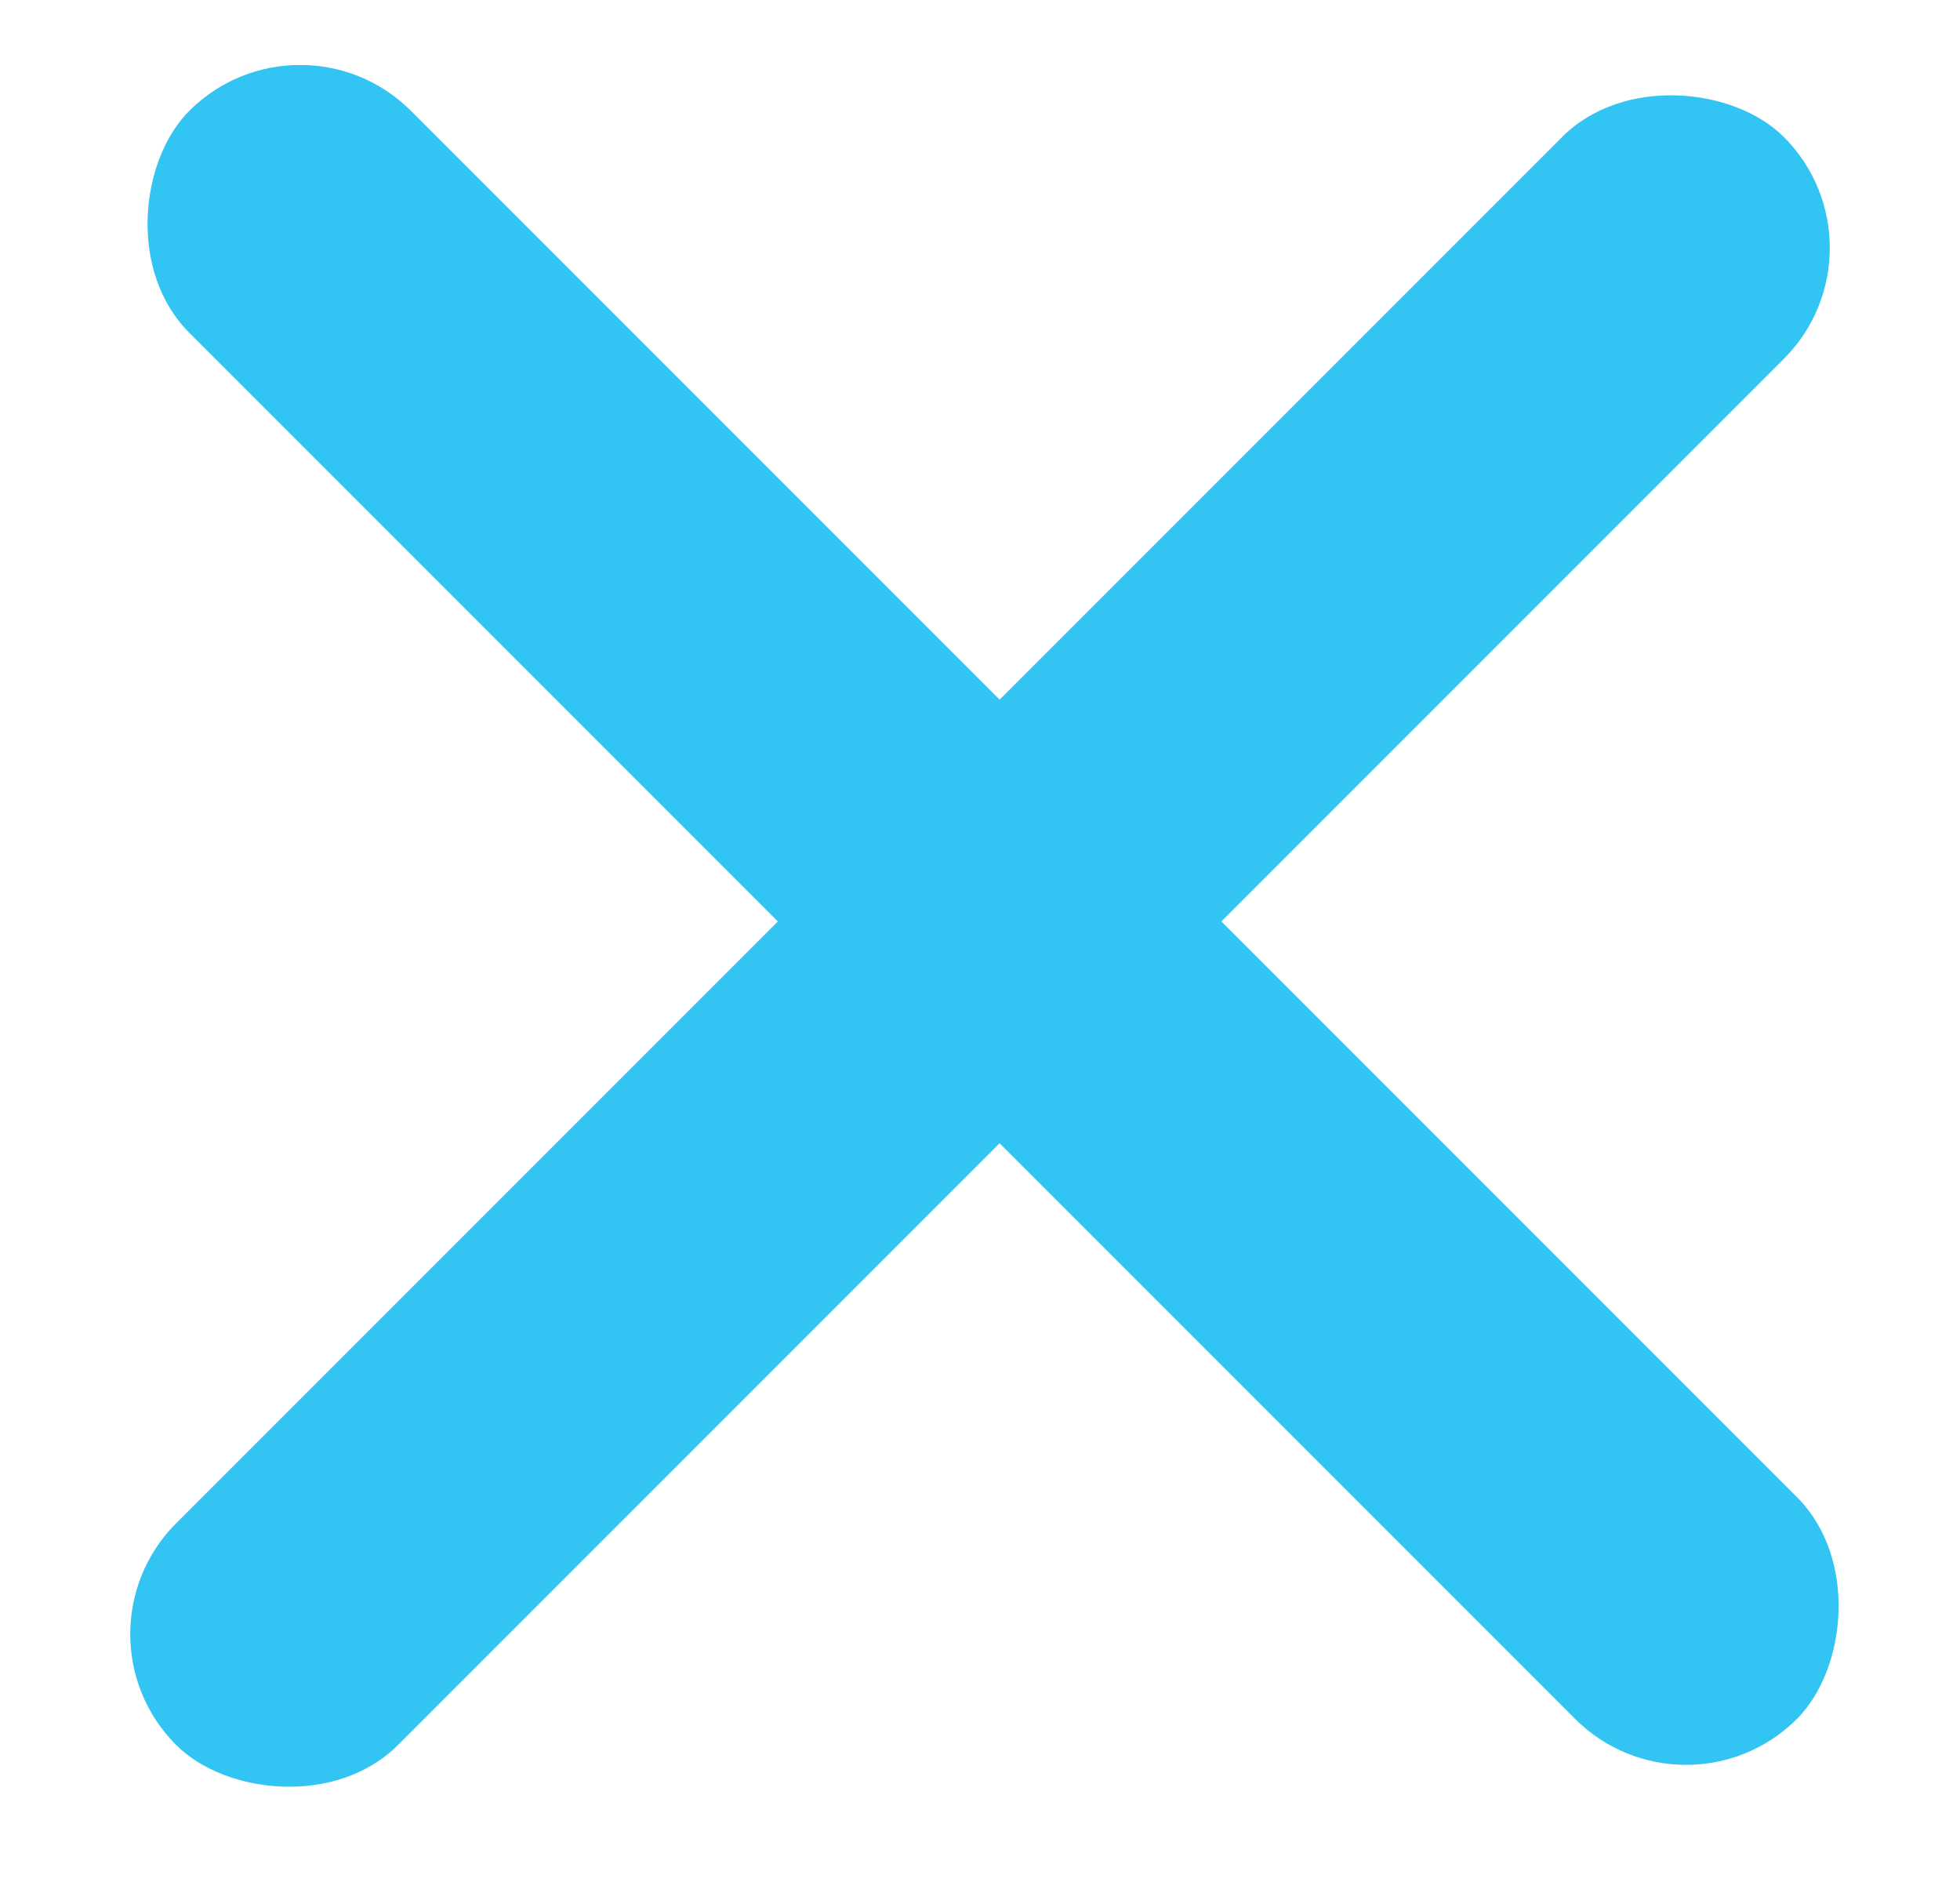 <svg width="25" height="24" viewBox="0 0 25 24" fill="none" xmlns="http://www.w3.org/2000/svg">
<rect x="0.833" y="20.839" width="29" height="4" rx="2" transform="rotate(-45 0.833 20.839)" fill="#32C4F2"/>
<rect x="3.828" width="29" height="4" rx="2" transform="rotate(45 3.828 0)" fill="#32C4F2"/>
</svg>
